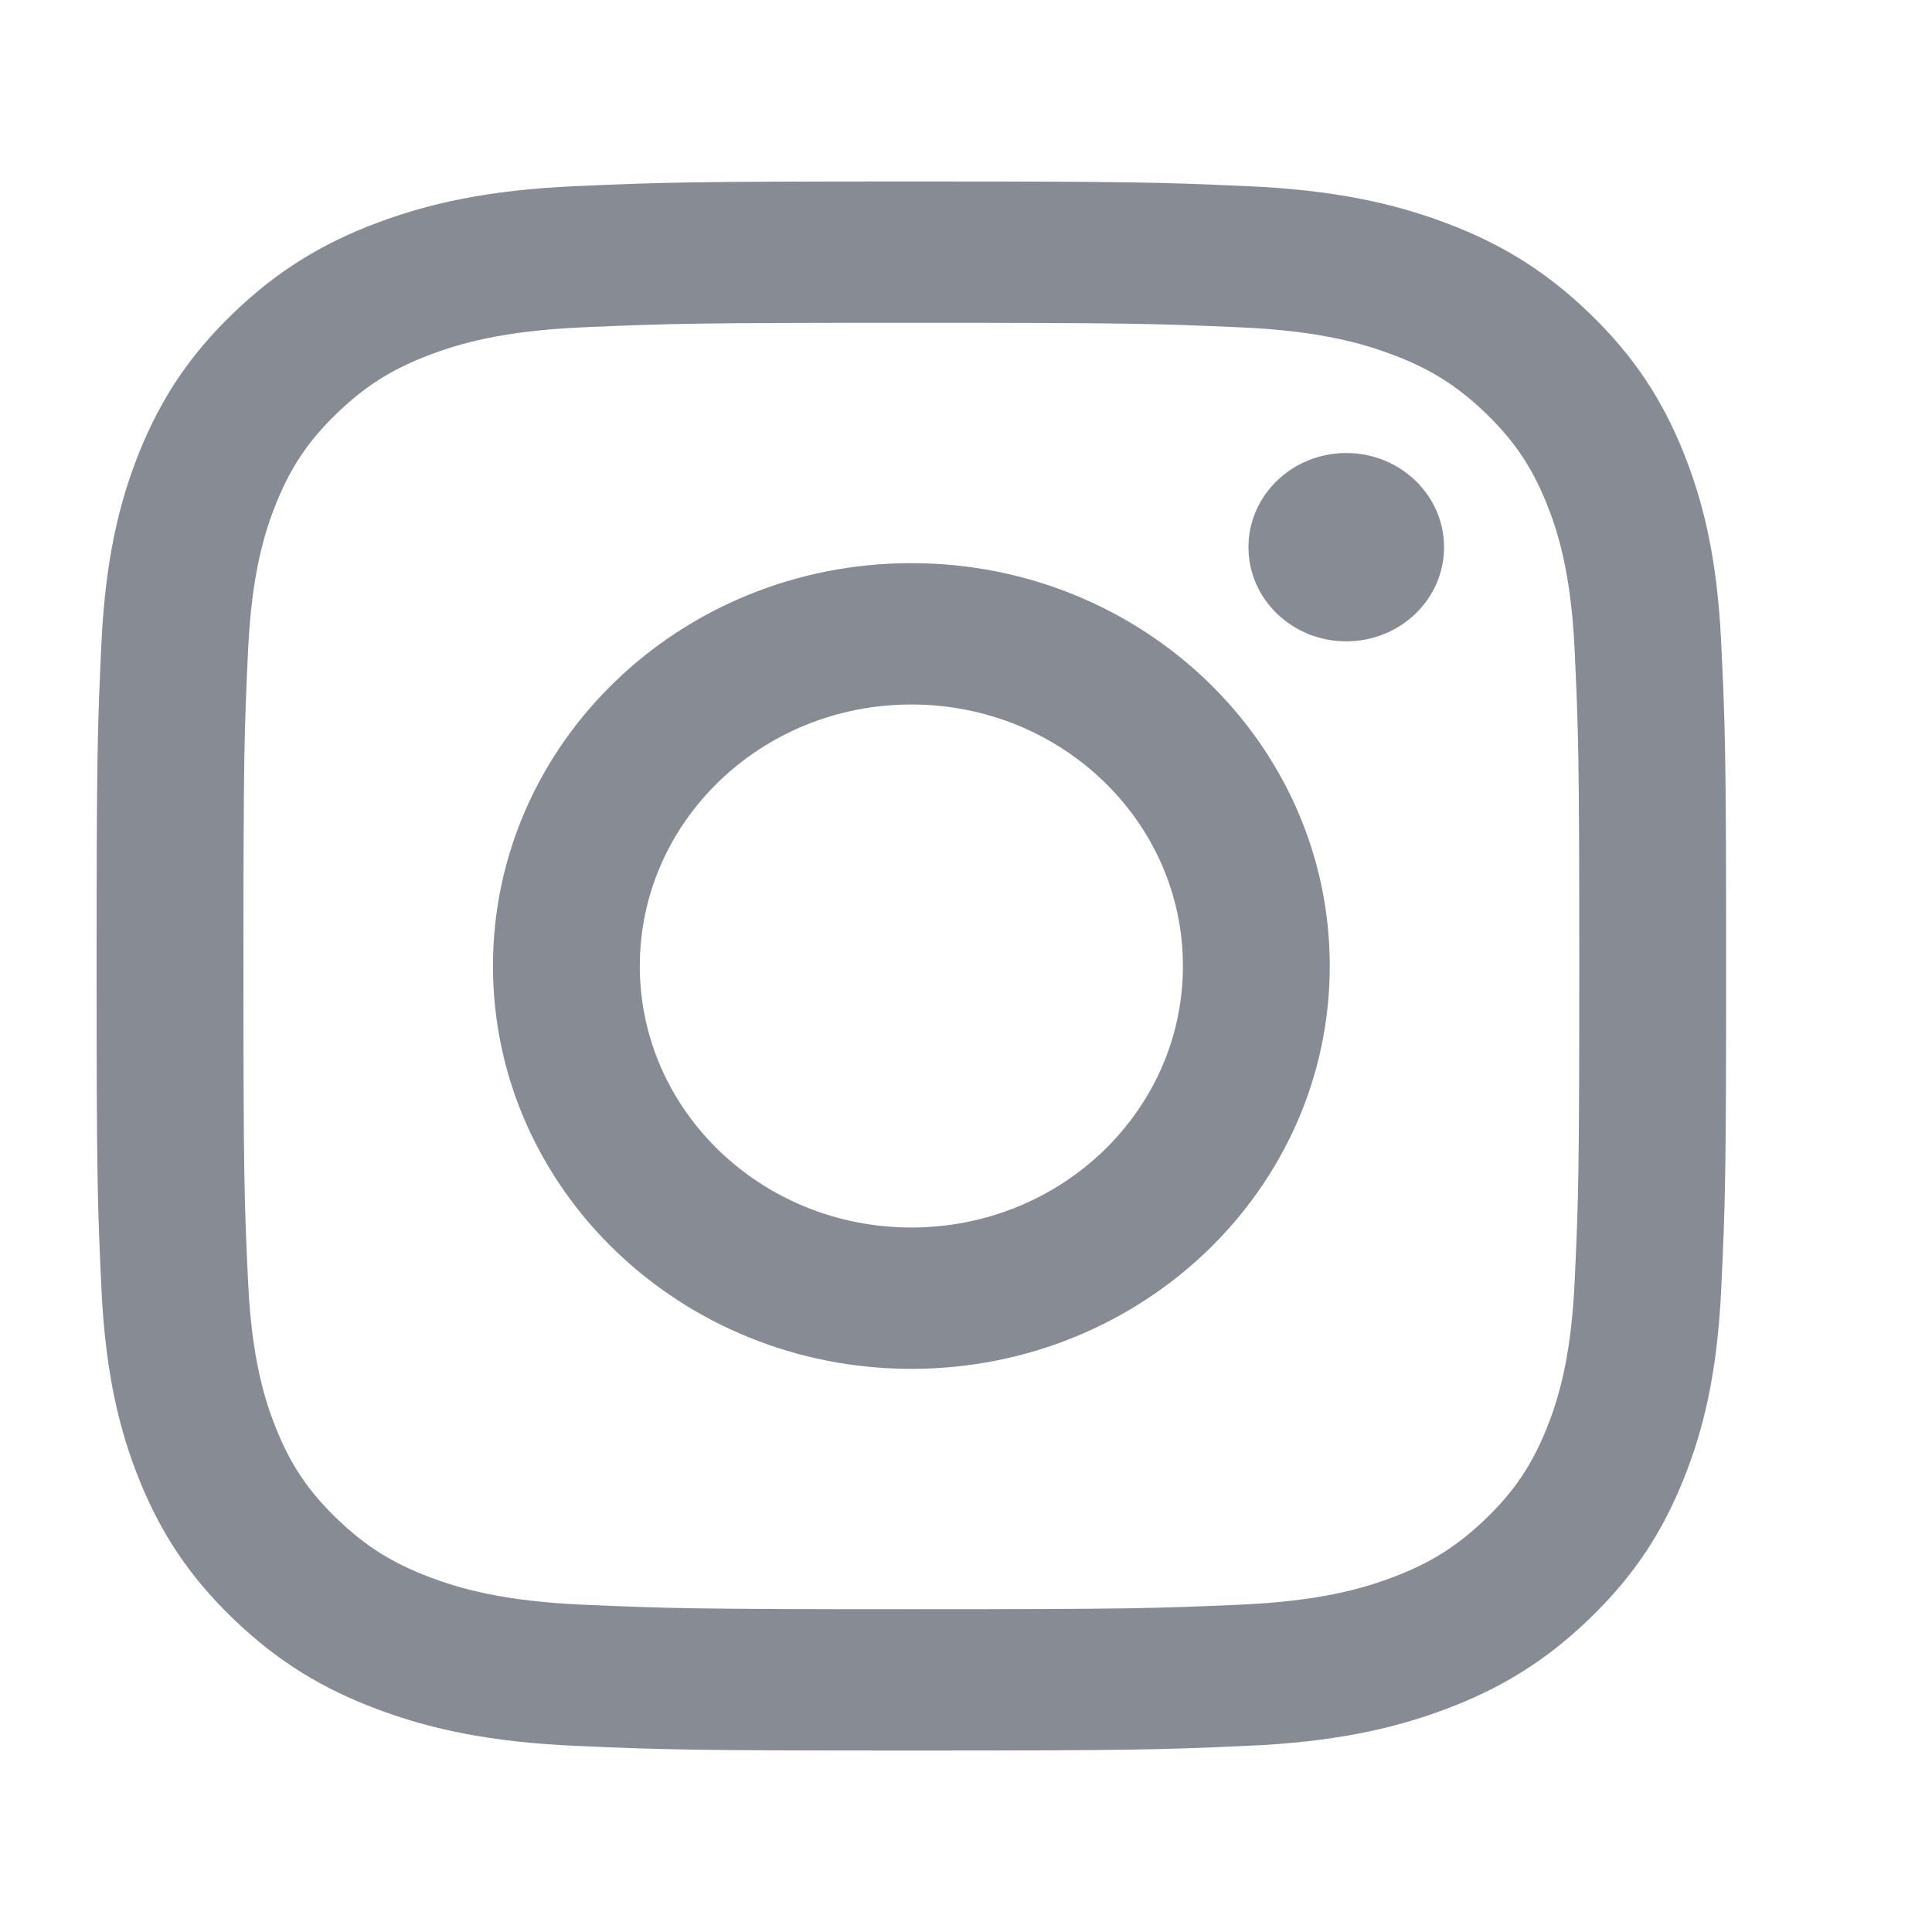 <svg width="55" height="55" viewBox="0 0 25 24" fill="none" xmlns="http://www.w3.org/2000/svg">
<path d="M11.793 3.677C14.608 3.677 14.941 3.687 16.053 3.736C17.081 3.781 17.639 3.947 18.011 4.086C18.503 4.27 18.854 4.49 19.223 4.845C19.592 5.2 19.82 5.539 20.012 6.012C20.156 6.37 20.328 6.908 20.375 7.898C20.425 8.968 20.436 9.289 20.436 12C20.436 14.711 20.425 15.032 20.375 16.102C20.328 17.092 20.156 17.63 20.012 17.988C19.82 18.462 19.592 18.8 19.223 19.155C18.854 19.51 18.503 19.73 18.011 19.914C17.639 20.053 17.081 20.219 16.053 20.264C14.941 20.313 14.608 20.323 11.793 20.323C8.978 20.323 8.644 20.313 7.533 20.264C6.505 20.219 5.946 20.053 5.575 19.914C5.083 19.73 4.732 19.51 4.363 19.155C3.994 18.8 3.765 18.462 3.574 17.988C3.43 17.63 3.258 17.092 3.211 16.102C3.16 15.032 3.15 14.711 3.15 12C3.15 9.289 3.16 8.968 3.211 7.898C3.258 6.908 3.43 6.37 3.574 6.012C3.765 5.539 3.994 5.2 4.363 4.845C4.732 4.49 5.083 4.27 5.575 4.086C5.946 3.947 6.505 3.781 7.533 3.736C8.644 3.687 8.978 3.677 11.793 3.677ZM11.793 1.848C8.93 1.848 8.571 1.859 7.446 1.909C6.324 1.958 5.557 2.13 4.887 2.381C4.194 2.64 3.606 2.987 3.019 3.552C2.433 4.116 2.073 4.682 1.803 5.35C1.543 5.996 1.365 6.734 1.313 7.814C1.262 8.897 1.25 9.243 1.25 12C1.25 14.757 1.262 15.103 1.313 16.186C1.365 17.267 1.543 18.005 1.803 18.65C2.073 19.318 2.433 19.884 3.019 20.448C3.606 21.013 4.194 21.36 4.887 21.619C5.557 21.87 6.324 22.042 7.446 22.091C8.571 22.141 8.93 22.152 11.793 22.152C14.656 22.152 15.015 22.141 16.14 22.091C17.262 22.042 18.028 21.87 18.699 21.619C19.392 21.36 19.98 21.013 20.566 20.448C21.152 19.884 21.513 19.318 21.782 18.65C22.043 18.005 22.221 17.267 22.272 16.186C22.324 15.103 22.336 14.757 22.336 12C22.336 9.243 22.324 8.897 22.272 7.814C22.221 6.734 22.043 5.996 21.782 5.35C21.513 4.682 21.152 4.116 20.566 3.552C19.98 2.987 19.392 2.64 18.699 2.381C18.028 2.13 17.262 1.958 16.14 1.909C15.015 1.859 14.656 1.848 11.793 1.848ZM11.793 6.787C8.803 6.787 6.379 9.121 6.379 12C6.379 14.879 8.803 17.213 11.793 17.213C14.783 17.213 17.207 14.879 17.207 12C17.207 9.121 14.783 6.787 11.793 6.787ZM11.793 15.384C9.852 15.384 8.279 13.869 8.279 12C8.279 10.131 9.852 8.616 11.793 8.616C13.734 8.616 15.307 10.131 15.307 12C15.307 13.869 13.734 15.384 11.793 15.384ZM18.686 6.581C18.686 7.254 18.119 7.799 17.421 7.799C16.722 7.799 16.155 7.254 16.155 6.581C16.155 5.908 16.722 5.362 17.421 5.362C18.119 5.362 18.686 5.908 18.686 6.581Z" fill="#868B94"></path>
</svg>
